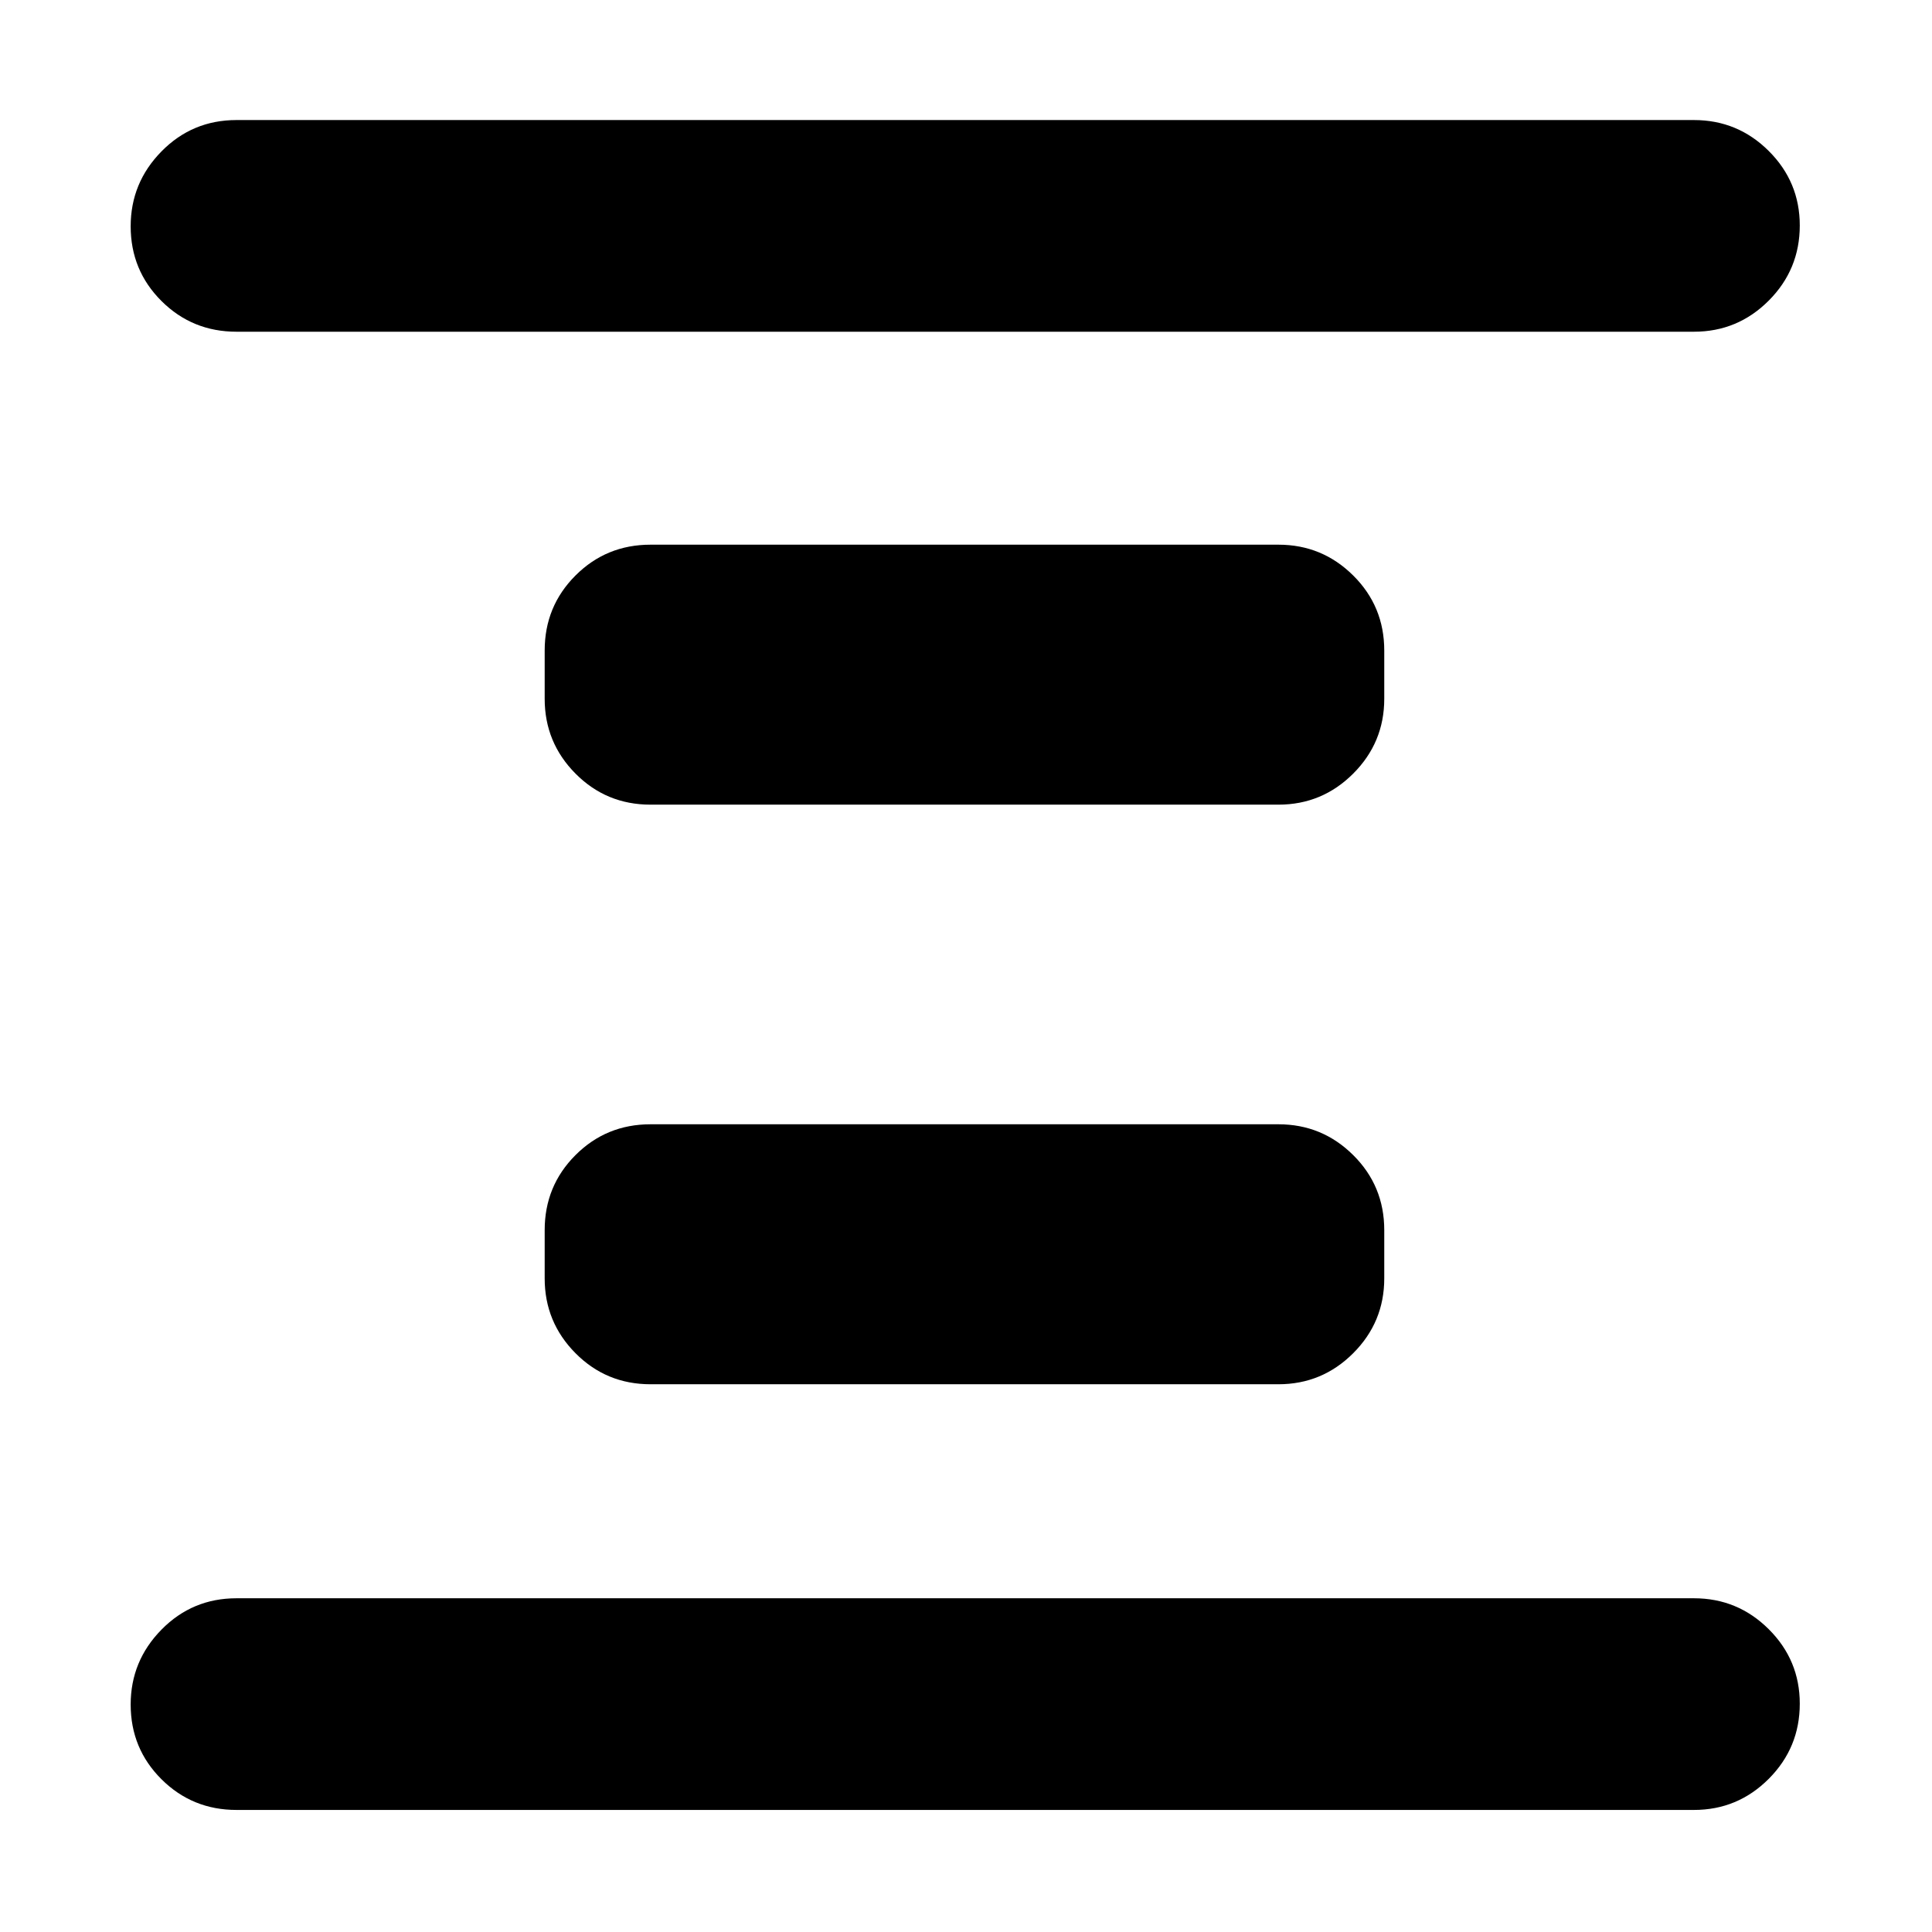 <svg xmlns="http://www.w3.org/2000/svg" height="20" viewBox="0 -960 960 960" width="20"><path d="M323.24-272.17q-21.97 0-37.28-15.43-15.31-15.43-15.31-37.16v-24q0-21.97 15.31-37.28 15.31-15.31 37.28-15.31h312q21.73 0 37.16 15.31 15.43 15.31 15.43 37.28v24q0 21.73-15.43 37.16-15.43 15.43-37.16 15.43h-312Zm0-288q-21.97 0-37.28-15.43-15.31-15.43-15.31-37.16v-24q0-21.97 15.31-37.28 15.31-15.31 37.28-15.31h312q21.73 0 37.16 15.31 15.43 15.31 15.43 37.28v24q0 21.73-15.43 37.16-15.43 15.43-37.16 15.43h-312ZM117.52-60.65q-21.97 0-37.28-15.25-15.31-15.24-15.31-37.13 0-21.64 15.31-37.22 15.31-15.58 37.28-15.58h724.2q21.73 0 37.16 15.37 15.42 15.36 15.42 37.01 0 21.88-15.42 37.34-15.43 15.46-37.16 15.46h-724.2Zm0-734.52q-21.97 0-37.28-15.25-15.31-15.25-15.31-37.13 0-21.65 15.31-37.22 15.31-15.58 37.28-15.58h724.2q21.73 0 37.16 15.37 15.42 15.36 15.42 37.01 0 21.88-15.42 37.34-15.43 15.46-37.16 15.46h-724.2Z"/></svg>